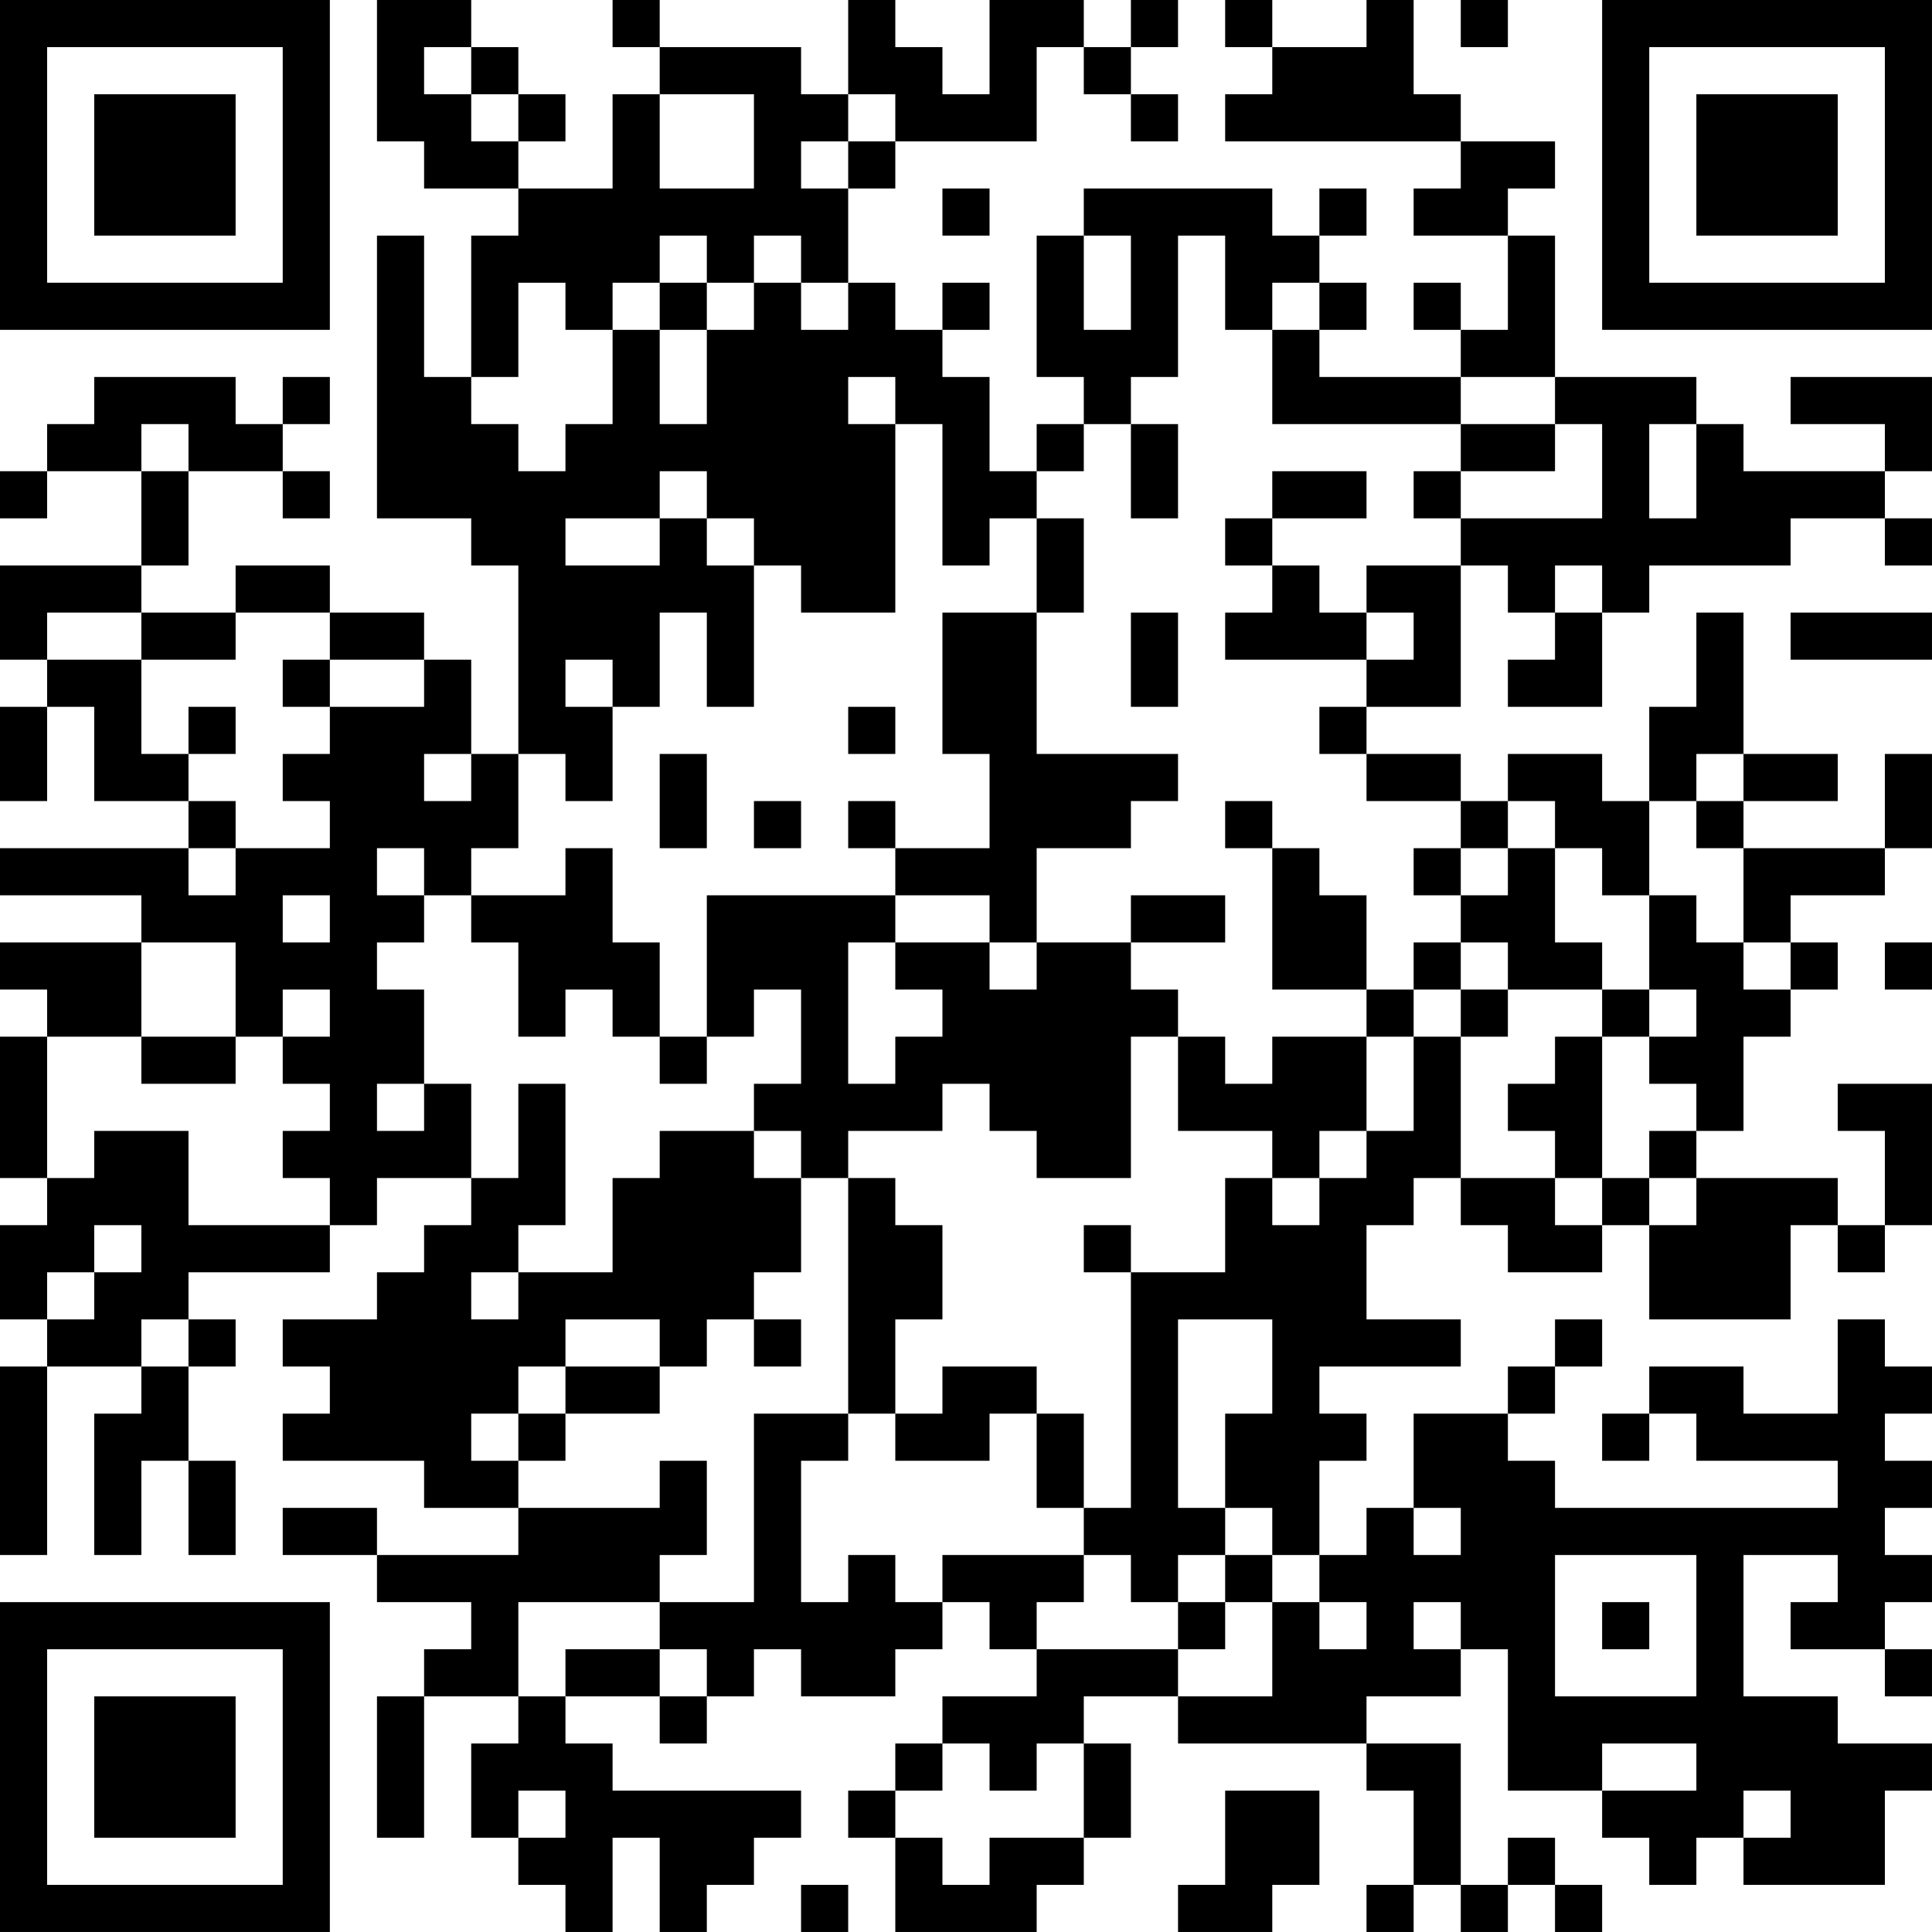 <?xml version="1.0" encoding="UTF-8"?>
<svg xmlns="http://www.w3.org/2000/svg" version="1.1" width="200" height="200" viewBox="0 0 200 200"><rect x="0" y="0" width="200" height="200" fill="#ffffff"/><g transform="scale(4.878)"><g transform="translate(0,0)"><path fill-rule="evenodd" d="M8 0L8 3L9 3L9 4L11 4L11 5L10 5L10 8L9 8L9 5L8 5L8 11L10 11L10 12L11 12L11 16L10 16L10 14L9 14L9 13L7 13L7 12L5 12L5 13L3 13L3 12L4 12L4 10L6 10L6 11L7 11L7 10L6 10L6 9L7 9L7 8L6 8L6 9L5 9L5 8L2 8L2 9L1 9L1 10L0 10L0 11L1 11L1 10L3 10L3 12L0 12L0 14L1 14L1 15L0 15L0 17L1 17L1 15L2 15L2 17L4 17L4 18L0 18L0 19L3 19L3 20L0 20L0 21L1 21L1 22L0 22L0 25L1 25L1 26L0 26L0 28L1 28L1 29L0 29L0 33L1 33L1 29L3 29L3 30L2 30L2 33L3 33L3 31L4 31L4 33L5 33L5 31L4 31L4 29L5 29L5 28L4 28L4 27L7 27L7 26L8 26L8 25L10 25L10 26L9 26L9 27L8 27L8 28L6 28L6 29L7 29L7 30L6 30L6 31L9 31L9 32L11 32L11 33L8 33L8 32L6 32L6 33L8 33L8 34L10 34L10 35L9 35L9 36L8 36L8 39L9 39L9 36L11 36L11 37L10 37L10 39L11 39L11 40L12 40L12 41L13 41L13 39L14 39L14 41L15 41L15 40L16 40L16 39L17 39L17 38L13 38L13 37L12 37L12 36L14 36L14 37L15 37L15 36L16 36L16 35L17 35L17 36L19 36L19 35L20 35L20 34L21 34L21 35L22 35L22 36L20 36L20 37L19 37L19 38L18 38L18 39L19 39L19 41L22 41L22 40L23 40L23 39L24 39L24 37L23 37L23 36L25 36L25 37L29 37L29 38L30 38L30 40L29 40L29 41L30 41L30 40L31 40L31 41L32 41L32 40L33 40L33 41L34 41L34 40L33 40L33 39L32 39L32 40L31 40L31 37L29 37L29 36L31 36L31 35L32 35L32 38L34 38L34 39L35 39L35 40L36 40L36 39L37 39L37 40L40 40L40 38L41 38L41 37L39 37L39 36L37 36L37 33L39 33L39 34L38 34L38 35L40 35L40 36L41 36L41 35L40 35L40 34L41 34L41 33L40 33L40 32L41 32L41 31L40 31L40 30L41 30L41 29L40 29L40 28L39 28L39 30L37 30L37 29L35 29L35 30L34 30L34 31L35 31L35 30L36 30L36 31L39 31L39 32L33 32L33 31L32 31L32 30L33 30L33 29L34 29L34 28L33 28L33 29L32 29L32 30L30 30L30 32L29 32L29 33L28 33L28 31L29 31L29 30L28 30L28 29L31 29L31 28L29 28L29 26L30 26L30 25L31 25L31 26L32 26L32 27L34 27L34 26L35 26L35 28L38 28L38 26L39 26L39 27L40 27L40 26L41 26L41 23L39 23L39 24L40 24L40 26L39 26L39 25L36 25L36 24L37 24L37 22L38 22L38 21L39 21L39 20L38 20L38 19L40 19L40 18L41 18L41 16L40 16L40 18L37 18L37 17L39 17L39 16L37 16L37 13L36 13L36 15L35 15L35 17L34 17L34 16L32 16L32 17L31 17L31 16L29 16L29 15L31 15L31 12L32 12L32 13L33 13L33 14L32 14L32 15L34 15L34 13L35 13L35 12L38 12L38 11L40 11L40 12L41 12L41 11L40 11L40 10L41 10L41 8L38 8L38 9L40 9L40 10L37 10L37 9L36 9L36 8L33 8L33 5L32 5L32 4L33 4L33 3L31 3L31 2L30 2L30 0L29 0L29 1L27 1L27 0L26 0L26 1L27 1L27 2L26 2L26 3L31 3L31 4L30 4L30 5L32 5L32 7L31 7L31 6L30 6L30 7L31 7L31 8L28 8L28 7L29 7L29 6L28 6L28 5L29 5L29 4L28 4L28 5L27 5L27 4L23 4L23 5L22 5L22 8L23 8L23 9L22 9L22 10L21 10L21 8L20 8L20 7L21 7L21 6L20 6L20 7L19 7L19 6L18 6L18 4L19 4L19 3L22 3L22 1L23 1L23 2L24 2L24 3L25 3L25 2L24 2L24 1L25 1L25 0L24 0L24 1L23 1L23 0L21 0L21 2L20 2L20 1L19 1L19 0L18 0L18 2L17 2L17 1L14 1L14 0L13 0L13 1L14 1L14 2L13 2L13 4L11 4L11 3L12 3L12 2L11 2L11 1L10 1L10 0ZM31 0L31 1L32 1L32 0ZM9 1L9 2L10 2L10 3L11 3L11 2L10 2L10 1ZM14 2L14 4L16 4L16 2ZM18 2L18 3L17 3L17 4L18 4L18 3L19 3L19 2ZM20 4L20 5L21 5L21 4ZM14 5L14 6L13 6L13 7L12 7L12 6L11 6L11 8L10 8L10 9L11 9L11 10L12 10L12 9L13 9L13 7L14 7L14 9L15 9L15 7L16 7L16 6L17 6L17 7L18 7L18 6L17 6L17 5L16 5L16 6L15 6L15 5ZM23 5L23 7L24 7L24 5ZM25 5L25 8L24 8L24 9L23 9L23 10L22 10L22 11L21 11L21 12L20 12L20 9L19 9L19 8L18 8L18 9L19 9L19 13L17 13L17 12L16 12L16 11L15 11L15 10L14 10L14 11L12 11L12 12L14 12L14 11L15 11L15 12L16 12L16 15L15 15L15 13L14 13L14 15L13 15L13 14L12 14L12 15L13 15L13 17L12 17L12 16L11 16L11 18L10 18L10 19L9 19L9 18L8 18L8 19L9 19L9 20L8 20L8 21L9 21L9 23L8 23L8 24L9 24L9 23L10 23L10 25L11 25L11 23L12 23L12 26L11 26L11 27L10 27L10 28L11 28L11 27L13 27L13 25L14 25L14 24L16 24L16 25L17 25L17 27L16 27L16 28L15 28L15 29L14 29L14 28L12 28L12 29L11 29L11 30L10 30L10 31L11 31L11 32L14 32L14 31L15 31L15 33L14 33L14 34L11 34L11 36L12 36L12 35L14 35L14 36L15 36L15 35L14 35L14 34L16 34L16 30L18 30L18 31L17 31L17 34L18 34L18 33L19 33L19 34L20 34L20 33L23 33L23 34L22 34L22 35L25 35L25 36L27 36L27 34L28 34L28 35L29 35L29 34L28 34L28 33L27 33L27 32L26 32L26 30L27 30L27 28L25 28L25 32L26 32L26 33L25 33L25 34L24 34L24 33L23 33L23 32L24 32L24 27L26 27L26 25L27 25L27 26L28 26L28 25L29 25L29 24L30 24L30 22L31 22L31 25L33 25L33 26L34 26L34 25L35 25L35 26L36 26L36 25L35 25L35 24L36 24L36 23L35 23L35 22L36 22L36 21L35 21L35 19L36 19L36 20L37 20L37 21L38 21L38 20L37 20L37 18L36 18L36 17L37 17L37 16L36 16L36 17L35 17L35 19L34 19L34 18L33 18L33 17L32 17L32 18L31 18L31 17L29 17L29 16L28 16L28 15L29 15L29 14L30 14L30 13L29 13L29 12L31 12L31 11L34 11L34 9L33 9L33 8L31 8L31 9L27 9L27 7L28 7L28 6L27 6L27 7L26 7L26 5ZM14 6L14 7L15 7L15 6ZM3 9L3 10L4 10L4 9ZM24 9L24 11L25 11L25 9ZM31 9L31 10L30 10L30 11L31 11L31 10L33 10L33 9ZM35 9L35 11L36 11L36 9ZM27 10L27 11L26 11L26 12L27 12L27 13L26 13L26 14L29 14L29 13L28 13L28 12L27 12L27 11L29 11L29 10ZM22 11L22 13L20 13L20 16L21 16L21 18L19 18L19 17L18 17L18 18L19 18L19 19L15 19L15 22L14 22L14 20L13 20L13 18L12 18L12 19L10 19L10 20L11 20L11 22L12 22L12 21L13 21L13 22L14 22L14 23L15 23L15 22L16 22L16 21L17 21L17 23L16 23L16 24L17 24L17 25L18 25L18 30L19 30L19 31L21 31L21 30L22 30L22 32L23 32L23 30L22 30L22 29L20 29L20 30L19 30L19 28L20 28L20 26L19 26L19 25L18 25L18 24L20 24L20 23L21 23L21 24L22 24L22 25L24 25L24 22L25 22L25 24L27 24L27 25L28 25L28 24L29 24L29 22L30 22L30 21L31 21L31 22L32 22L32 21L34 21L34 22L33 22L33 23L32 23L32 24L33 24L33 25L34 25L34 22L35 22L35 21L34 21L34 20L33 20L33 18L32 18L32 19L31 19L31 18L30 18L30 19L31 19L31 20L30 20L30 21L29 21L29 19L28 19L28 18L27 18L27 17L26 17L26 18L27 18L27 21L29 21L29 22L27 22L27 23L26 23L26 22L25 22L25 21L24 21L24 20L26 20L26 19L24 19L24 20L22 20L22 18L24 18L24 17L25 17L25 16L22 16L22 13L23 13L23 11ZM33 12L33 13L34 13L34 12ZM1 13L1 14L3 14L3 16L4 16L4 17L5 17L5 18L4 18L4 19L5 19L5 18L7 18L7 17L6 17L6 16L7 16L7 15L9 15L9 14L7 14L7 13L5 13L5 14L3 14L3 13ZM24 13L24 15L25 15L25 13ZM38 13L38 14L41 14L41 13ZM6 14L6 15L7 15L7 14ZM4 15L4 16L5 16L5 15ZM18 15L18 16L19 16L19 15ZM9 16L9 17L10 17L10 16ZM14 16L14 18L15 18L15 16ZM16 17L16 18L17 18L17 17ZM6 19L6 20L7 20L7 19ZM19 19L19 20L18 20L18 23L19 23L19 22L20 22L20 21L19 21L19 20L21 20L21 21L22 21L22 20L21 20L21 19ZM3 20L3 22L1 22L1 25L2 25L2 24L4 24L4 26L7 26L7 25L6 25L6 24L7 24L7 23L6 23L6 22L7 22L7 21L6 21L6 22L5 22L5 20ZM31 20L31 21L32 21L32 20ZM40 20L40 21L41 21L41 20ZM3 22L3 23L5 23L5 22ZM2 26L2 27L1 27L1 28L2 28L2 27L3 27L3 26ZM23 26L23 27L24 27L24 26ZM3 28L3 29L4 29L4 28ZM16 28L16 29L17 29L17 28ZM12 29L12 30L11 30L11 31L12 31L12 30L14 30L14 29ZM30 32L30 33L31 33L31 32ZM26 33L26 34L25 34L25 35L26 35L26 34L27 34L27 33ZM33 33L33 36L36 36L36 33ZM30 34L30 35L31 35L31 34ZM34 34L34 35L35 35L35 34ZM20 37L20 38L19 38L19 39L20 39L20 40L21 40L21 39L23 39L23 37L22 37L22 38L21 38L21 37ZM34 37L34 38L36 38L36 37ZM11 38L11 39L12 39L12 38ZM26 38L26 40L25 40L25 41L27 41L27 40L28 40L28 38ZM37 38L37 39L38 39L38 38ZM17 40L17 41L18 41L18 40ZM0 0L0 7L7 7L7 0ZM1 1L1 6L6 6L6 1ZM2 2L2 5L5 5L5 2ZM34 0L34 7L41 7L41 0ZM35 1L35 6L40 6L40 1ZM36 2L36 5L39 5L39 2ZM0 34L0 41L7 41L7 34ZM1 35L1 40L6 40L6 35ZM2 36L2 39L5 39L5 36Z" fill="#000000"/></g></g></svg>
